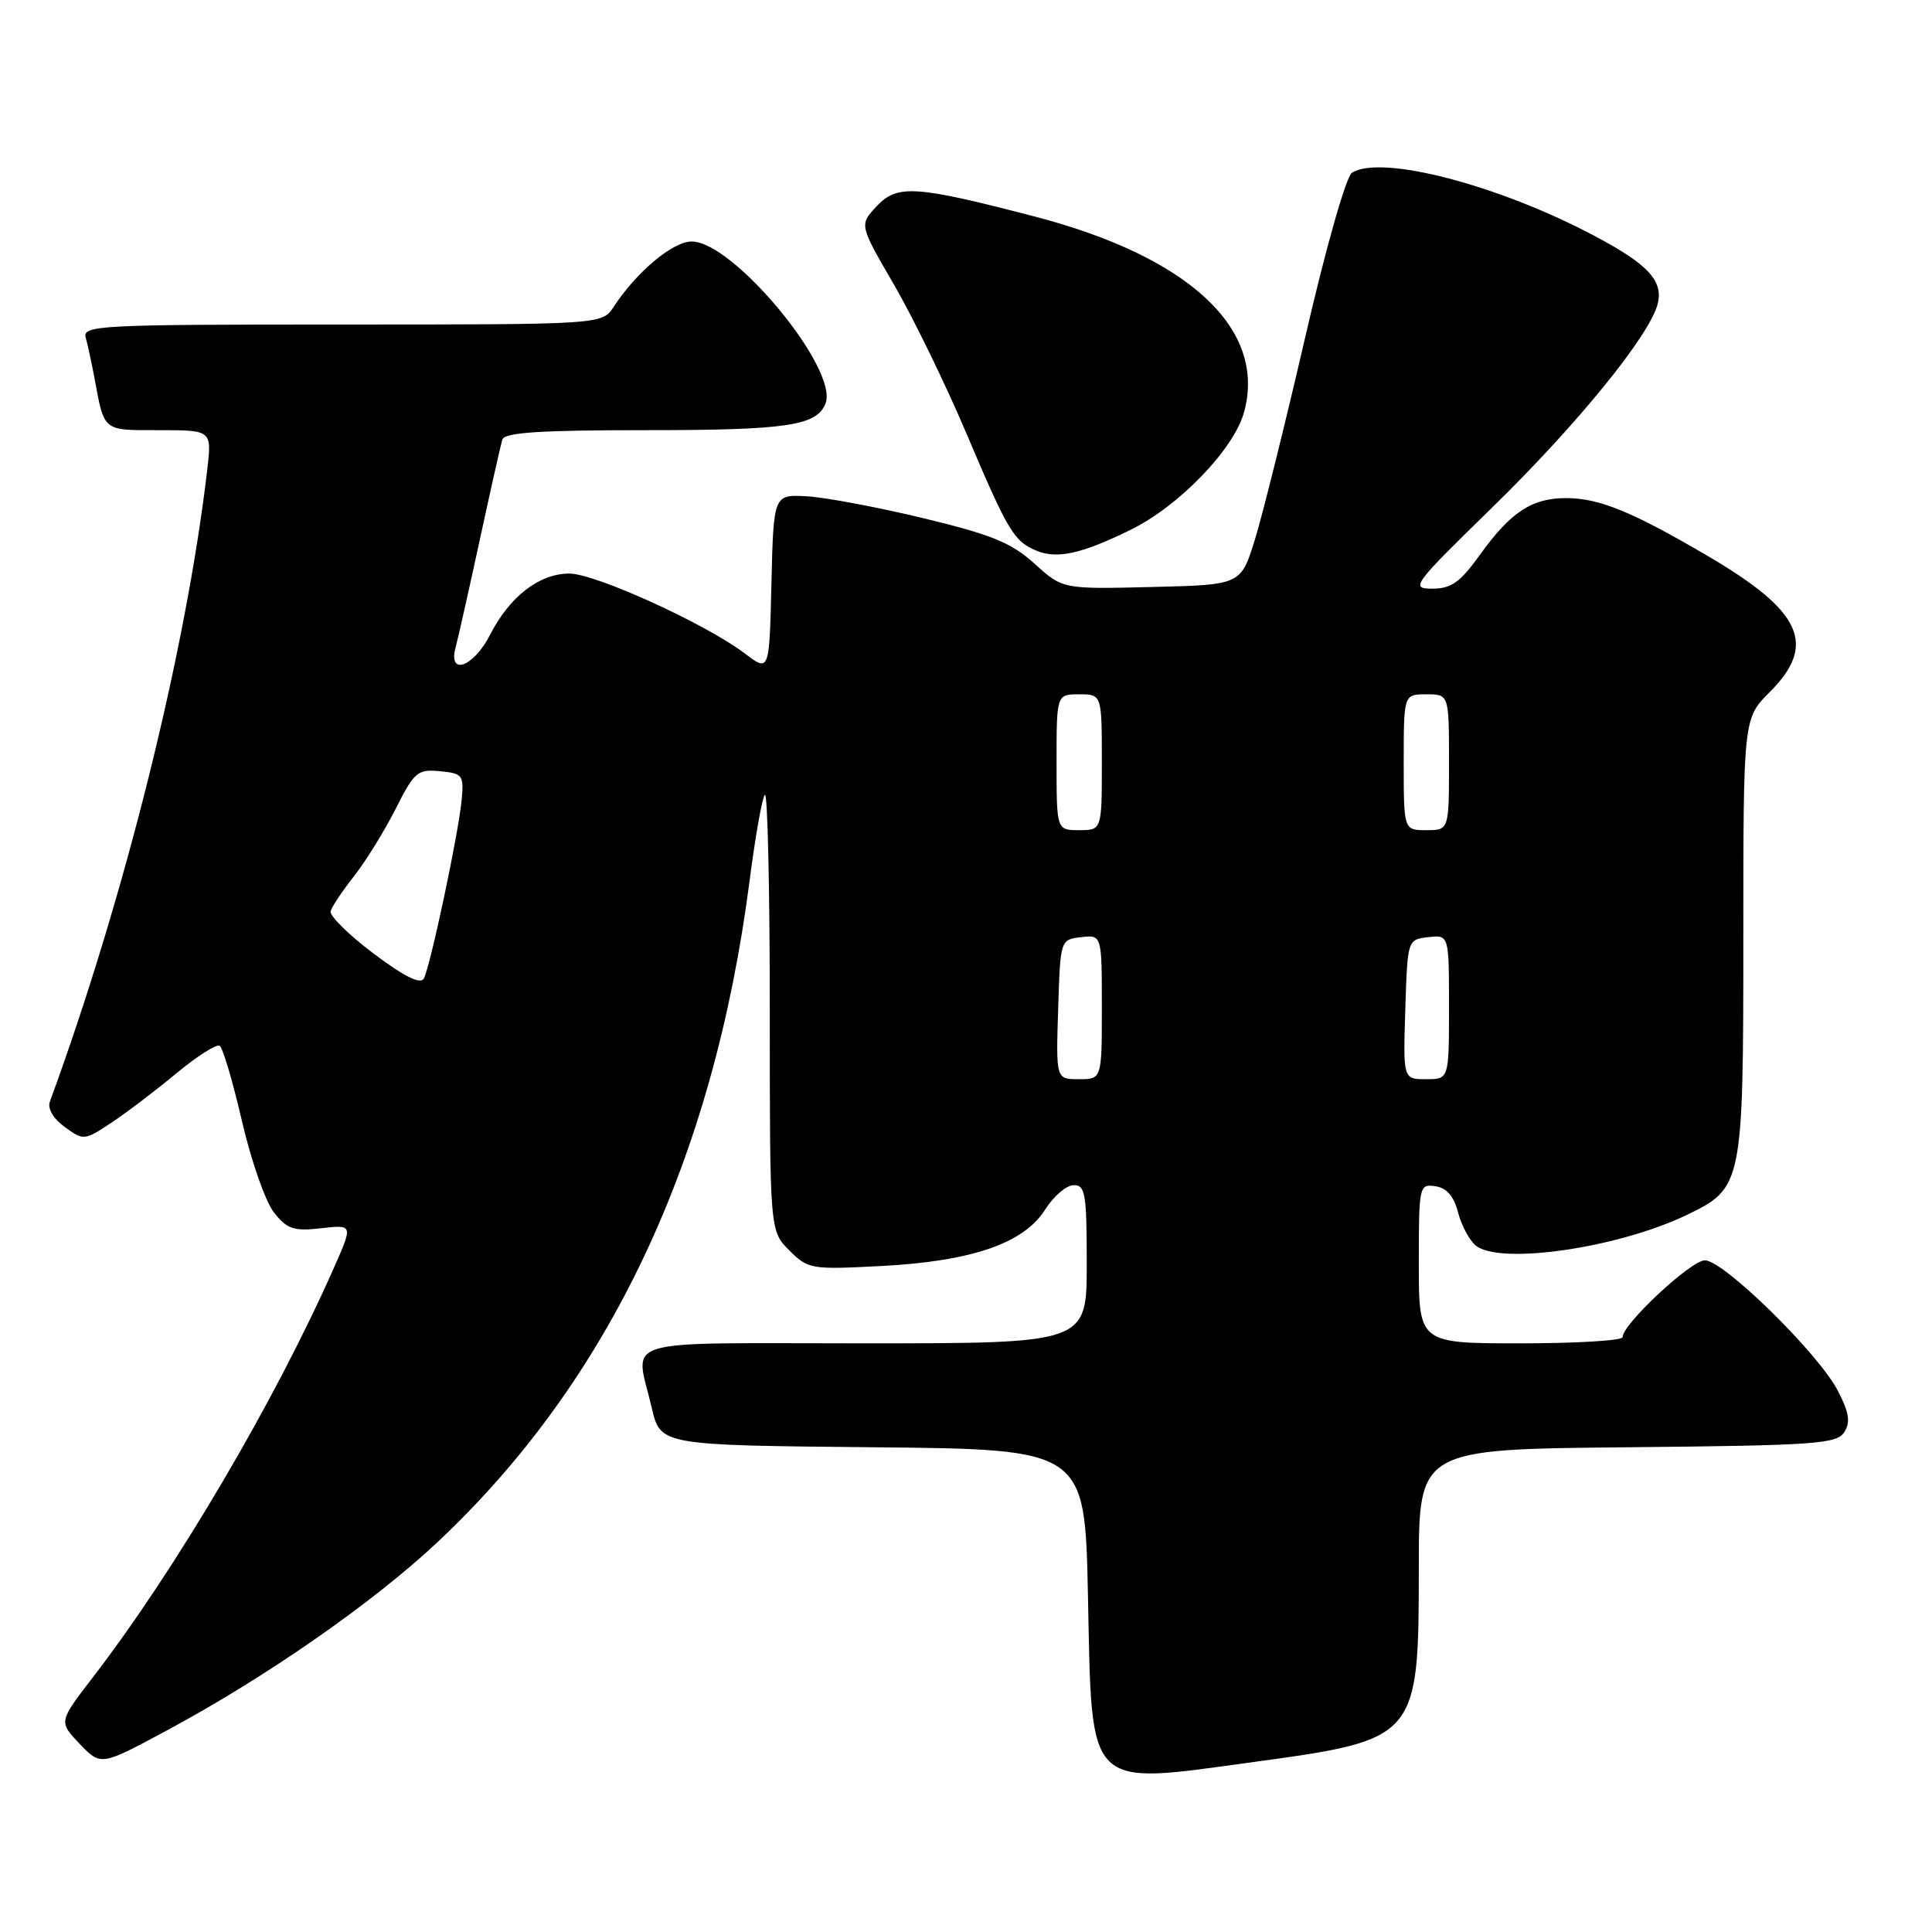<?xml version="1.0" encoding="UTF-8" standalone="no"?>
<!DOCTYPE svg PUBLIC "-//W3C//DTD SVG 1.1//EN" "http://www.w3.org/Graphics/SVG/1.1/DTD/svg11.dtd" >
<svg xmlns="http://www.w3.org/2000/svg" xmlns:xlink="http://www.w3.org/1999/xlink" version="1.1" viewBox="0 0 256 256">
 <g >
 <path fill="currentColor"
d=" M 166.22 233.46 C 187.86 230.50 187.99 230.34 188.00 207.77 C 188.00 192.03 188.00 192.03 215.64 191.77 C 240.61 191.53 243.39 191.33 244.38 189.76 C 245.22 188.43 245.02 187.16 243.51 184.26 C 240.94 179.31 228.38 167.00 225.91 167.00 C 224.06 167.00 215.00 175.45 215.00 177.18 C 215.00 177.63 208.93 178.00 201.50 178.00 C 188.00 178.00 188.00 178.00 188.00 167.43 C 188.00 157.12 188.05 156.87 190.19 157.18 C 191.68 157.40 192.64 158.49 193.19 160.62 C 193.63 162.34 194.69 164.32 195.53 165.03 C 198.69 167.65 214.38 165.38 223.52 160.98 C 230.90 157.43 231.00 156.95 231.00 124.20 C 231.00 95.20 231.00 95.20 234.50 91.70 C 240.80 85.40 238.78 80.99 226.25 73.65 C 216.22 67.77 211.88 66.00 207.50 66.00 C 202.98 66.00 200.16 67.86 196.10 73.51 C 193.48 77.16 192.30 78.00 189.79 78.00 C 186.84 78.00 187.17 77.55 197.72 67.25 C 209.04 56.20 218.60 44.43 219.65 40.27 C 220.42 37.20 218.37 35.00 211.19 31.21 C 198.46 24.47 182.98 20.46 179.14 22.89 C 178.37 23.38 175.68 32.83 172.96 44.63 C 170.31 56.11 167.30 68.20 166.28 71.50 C 164.42 77.50 164.42 77.50 152.62 77.78 C 140.81 78.07 140.81 78.07 137.08 74.69 C 134.00 71.91 131.41 70.85 122.42 68.68 C 116.41 67.23 109.47 65.92 107.00 65.77 C 102.50 65.50 102.50 65.50 102.22 77.28 C 101.94 89.05 101.94 89.05 98.72 86.61 C 93.56 82.68 78.89 76.00 75.44 76.00 C 71.47 76.00 67.53 79.04 64.95 84.09 C 62.76 88.40 59.32 89.64 60.38 85.75 C 60.71 84.51 62.15 78.10 63.58 71.50 C 65.01 64.90 66.35 58.94 66.56 58.25 C 66.84 57.31 71.50 57.00 85.40 57.00 C 104.35 57.00 108.24 56.42 109.39 53.44 C 111.13 48.88 97.17 32.00 91.65 32.00 C 89.15 32.00 84.34 36.03 81.31 40.66 C 79.77 43.00 79.77 43.00 45.32 43.00 C 12.98 43.00 10.90 43.11 11.36 44.75 C 11.63 45.71 12.14 48.08 12.50 50.00 C 13.85 57.26 13.53 57.00 21.10 57.00 C 28.07 57.00 28.07 57.00 27.46 62.25 C 24.65 86.26 16.52 118.92 6.60 146.00 C 6.28 146.89 7.08 148.25 8.59 149.34 C 11.08 151.15 11.18 151.14 14.81 148.73 C 16.84 147.38 20.72 144.43 23.42 142.18 C 26.13 139.94 28.69 138.31 29.11 138.57 C 29.52 138.82 30.85 143.32 32.06 148.55 C 33.27 153.78 35.17 159.22 36.29 160.64 C 38.04 162.87 38.90 163.16 42.55 162.75 C 46.77 162.27 46.77 162.27 44.29 167.89 C 36.51 185.52 23.32 207.94 12.30 222.26 C 7.77 228.15 7.77 228.15 10.56 231.07 C 13.36 233.99 13.36 233.99 21.93 229.39 C 35.15 222.31 49.45 212.36 58.03 204.29 C 80.77 182.90 94.55 153.67 99.32 116.73 C 100.08 110.81 101.00 105.67 101.35 105.31 C 101.71 104.96 102.00 117.81 102.00 133.88 C 102.00 163.09 102.00 163.09 104.58 165.68 C 107.09 168.18 107.46 168.24 116.83 167.75 C 128.79 167.12 135.68 164.74 138.50 160.26 C 139.60 158.51 141.29 157.06 142.25 157.04 C 143.81 157.00 144.00 158.15 144.00 167.50 C 144.00 178.00 144.00 178.00 114.50 178.00 C 81.19 178.00 84.17 177.10 86.35 186.50 C 87.51 191.50 87.51 191.50 115.64 191.77 C 143.76 192.03 143.76 192.03 144.16 211.44 C 144.70 237.47 143.75 236.53 166.22 233.46 Z  M 149.78 70.22 C 156.21 67.08 163.48 59.55 164.84 54.63 C 167.88 43.60 157.58 34.00 136.95 28.65 C 121.28 24.58 118.89 24.42 116.17 27.32 C 113.85 29.79 113.85 29.79 118.45 37.70 C 120.98 42.06 125.33 50.99 128.11 57.56 C 133.59 70.49 134.39 71.81 137.47 73.02 C 140.16 74.08 143.39 73.35 149.78 70.22 Z  M 140.21 133.75 C 140.50 124.50 140.50 124.50 143.25 124.18 C 146.00 123.87 146.00 123.87 146.00 133.43 C 146.00 143.00 146.00 143.00 142.96 143.00 C 139.92 143.00 139.92 143.00 140.21 133.75 Z  M 186.21 133.75 C 186.50 124.50 186.50 124.50 189.25 124.18 C 192.00 123.87 192.00 123.87 192.00 133.43 C 192.00 143.00 192.00 143.00 188.96 143.00 C 185.92 143.00 185.92 143.00 186.21 133.75 Z  M 49.50 126.35 C 46.20 123.87 43.64 121.34 43.81 120.73 C 43.98 120.13 45.39 118.03 46.93 116.07 C 48.47 114.11 50.94 110.11 52.42 107.19 C 54.90 102.27 55.33 101.90 58.30 102.19 C 61.31 102.48 61.48 102.71 61.17 106.00 C 60.76 110.45 57.01 128.12 56.15 129.68 C 55.71 130.47 53.51 129.37 49.50 126.35 Z  M 140.00 101.00 C 140.00 92.00 140.00 92.00 143.00 92.00 C 146.00 92.00 146.00 92.00 146.00 101.00 C 146.00 110.00 146.00 110.00 143.00 110.00 C 140.00 110.00 140.00 110.00 140.00 101.00 Z  M 186.00 101.00 C 186.00 92.00 186.00 92.00 189.00 92.00 C 192.00 92.00 192.00 92.00 192.00 101.00 C 192.00 110.00 192.00 110.00 189.00 110.00 C 186.00 110.00 186.00 110.00 186.00 101.00 Z "/>
</g>
</svg>